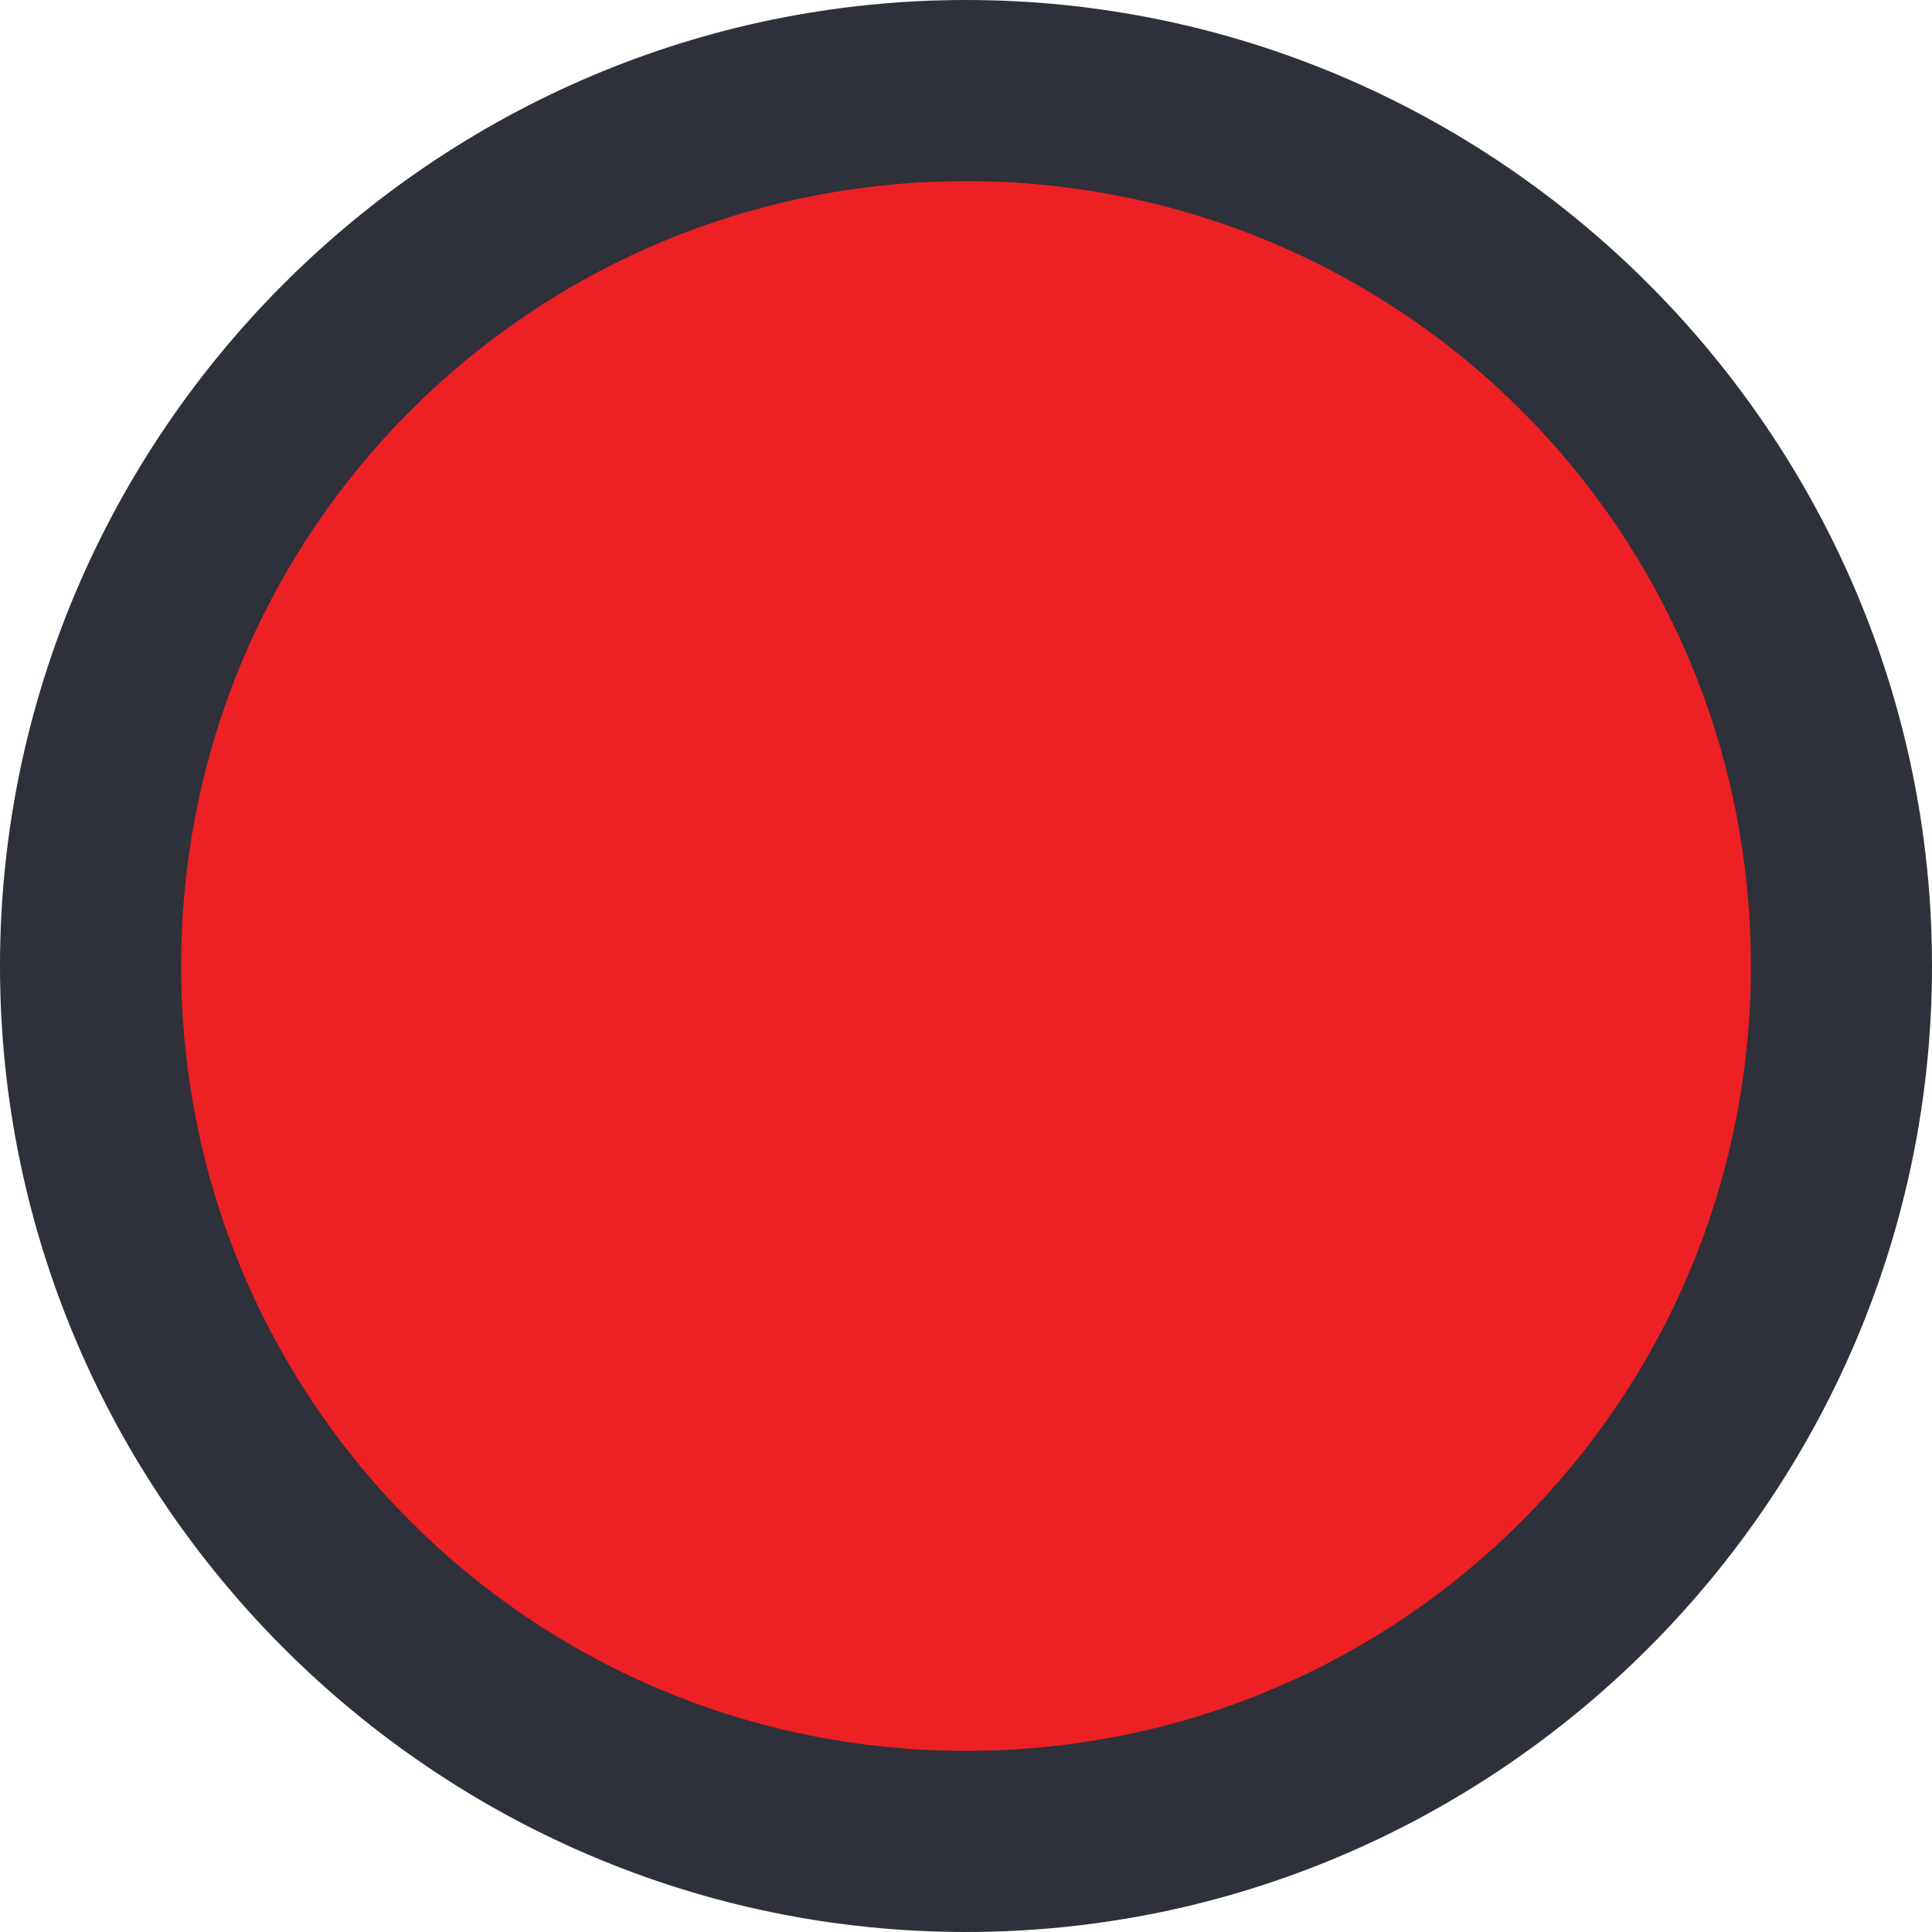 <?xml version="1.0" encoding="utf-8"?>
<!-- Generator: Adobe Illustrator 19.0.0, SVG Export Plug-In . SVG Version: 6.00 Build 0)  -->
<svg version="1.1" id="Layer_1" xmlns="http://www.w3.org/2000/svg" xmlns:xlink="http://www.w3.org/1999/xlink" x="0px" y="0px"
	 width="16px" height="16px" viewBox="0 0 16 16" style="enable-background:new 0 0 16 16;" xml:space="preserve">
<style type="text/css">
	.st0{fill:#ED2024;}
	.st1{fill:#2E303A;}
</style>
<g>
	<path id="XMLID_15_" class="st0" d="M8,15.3C4,15.3,0.8,12,0.8,8C0.8,4,4,0.8,8,0.8c4,0,7.3,3.3,7.3,7.3C15.3,12,12,15.3,8,15.3z"
		/>
	<path id="XMLID_12_" class="st1" d="M8,1.5c3.6,0,6.5,2.9,6.5,6.5s-2.9,6.5-6.5,6.5S1.5,11.6,1.5,8S4.4,1.5,8,1.5 M8,0
		C3.6,0,0,3.6,0,8s3.6,8,8,8s8-3.6,8-8S12.4,0,8,0L8,0z"/>
</g>
</svg>
